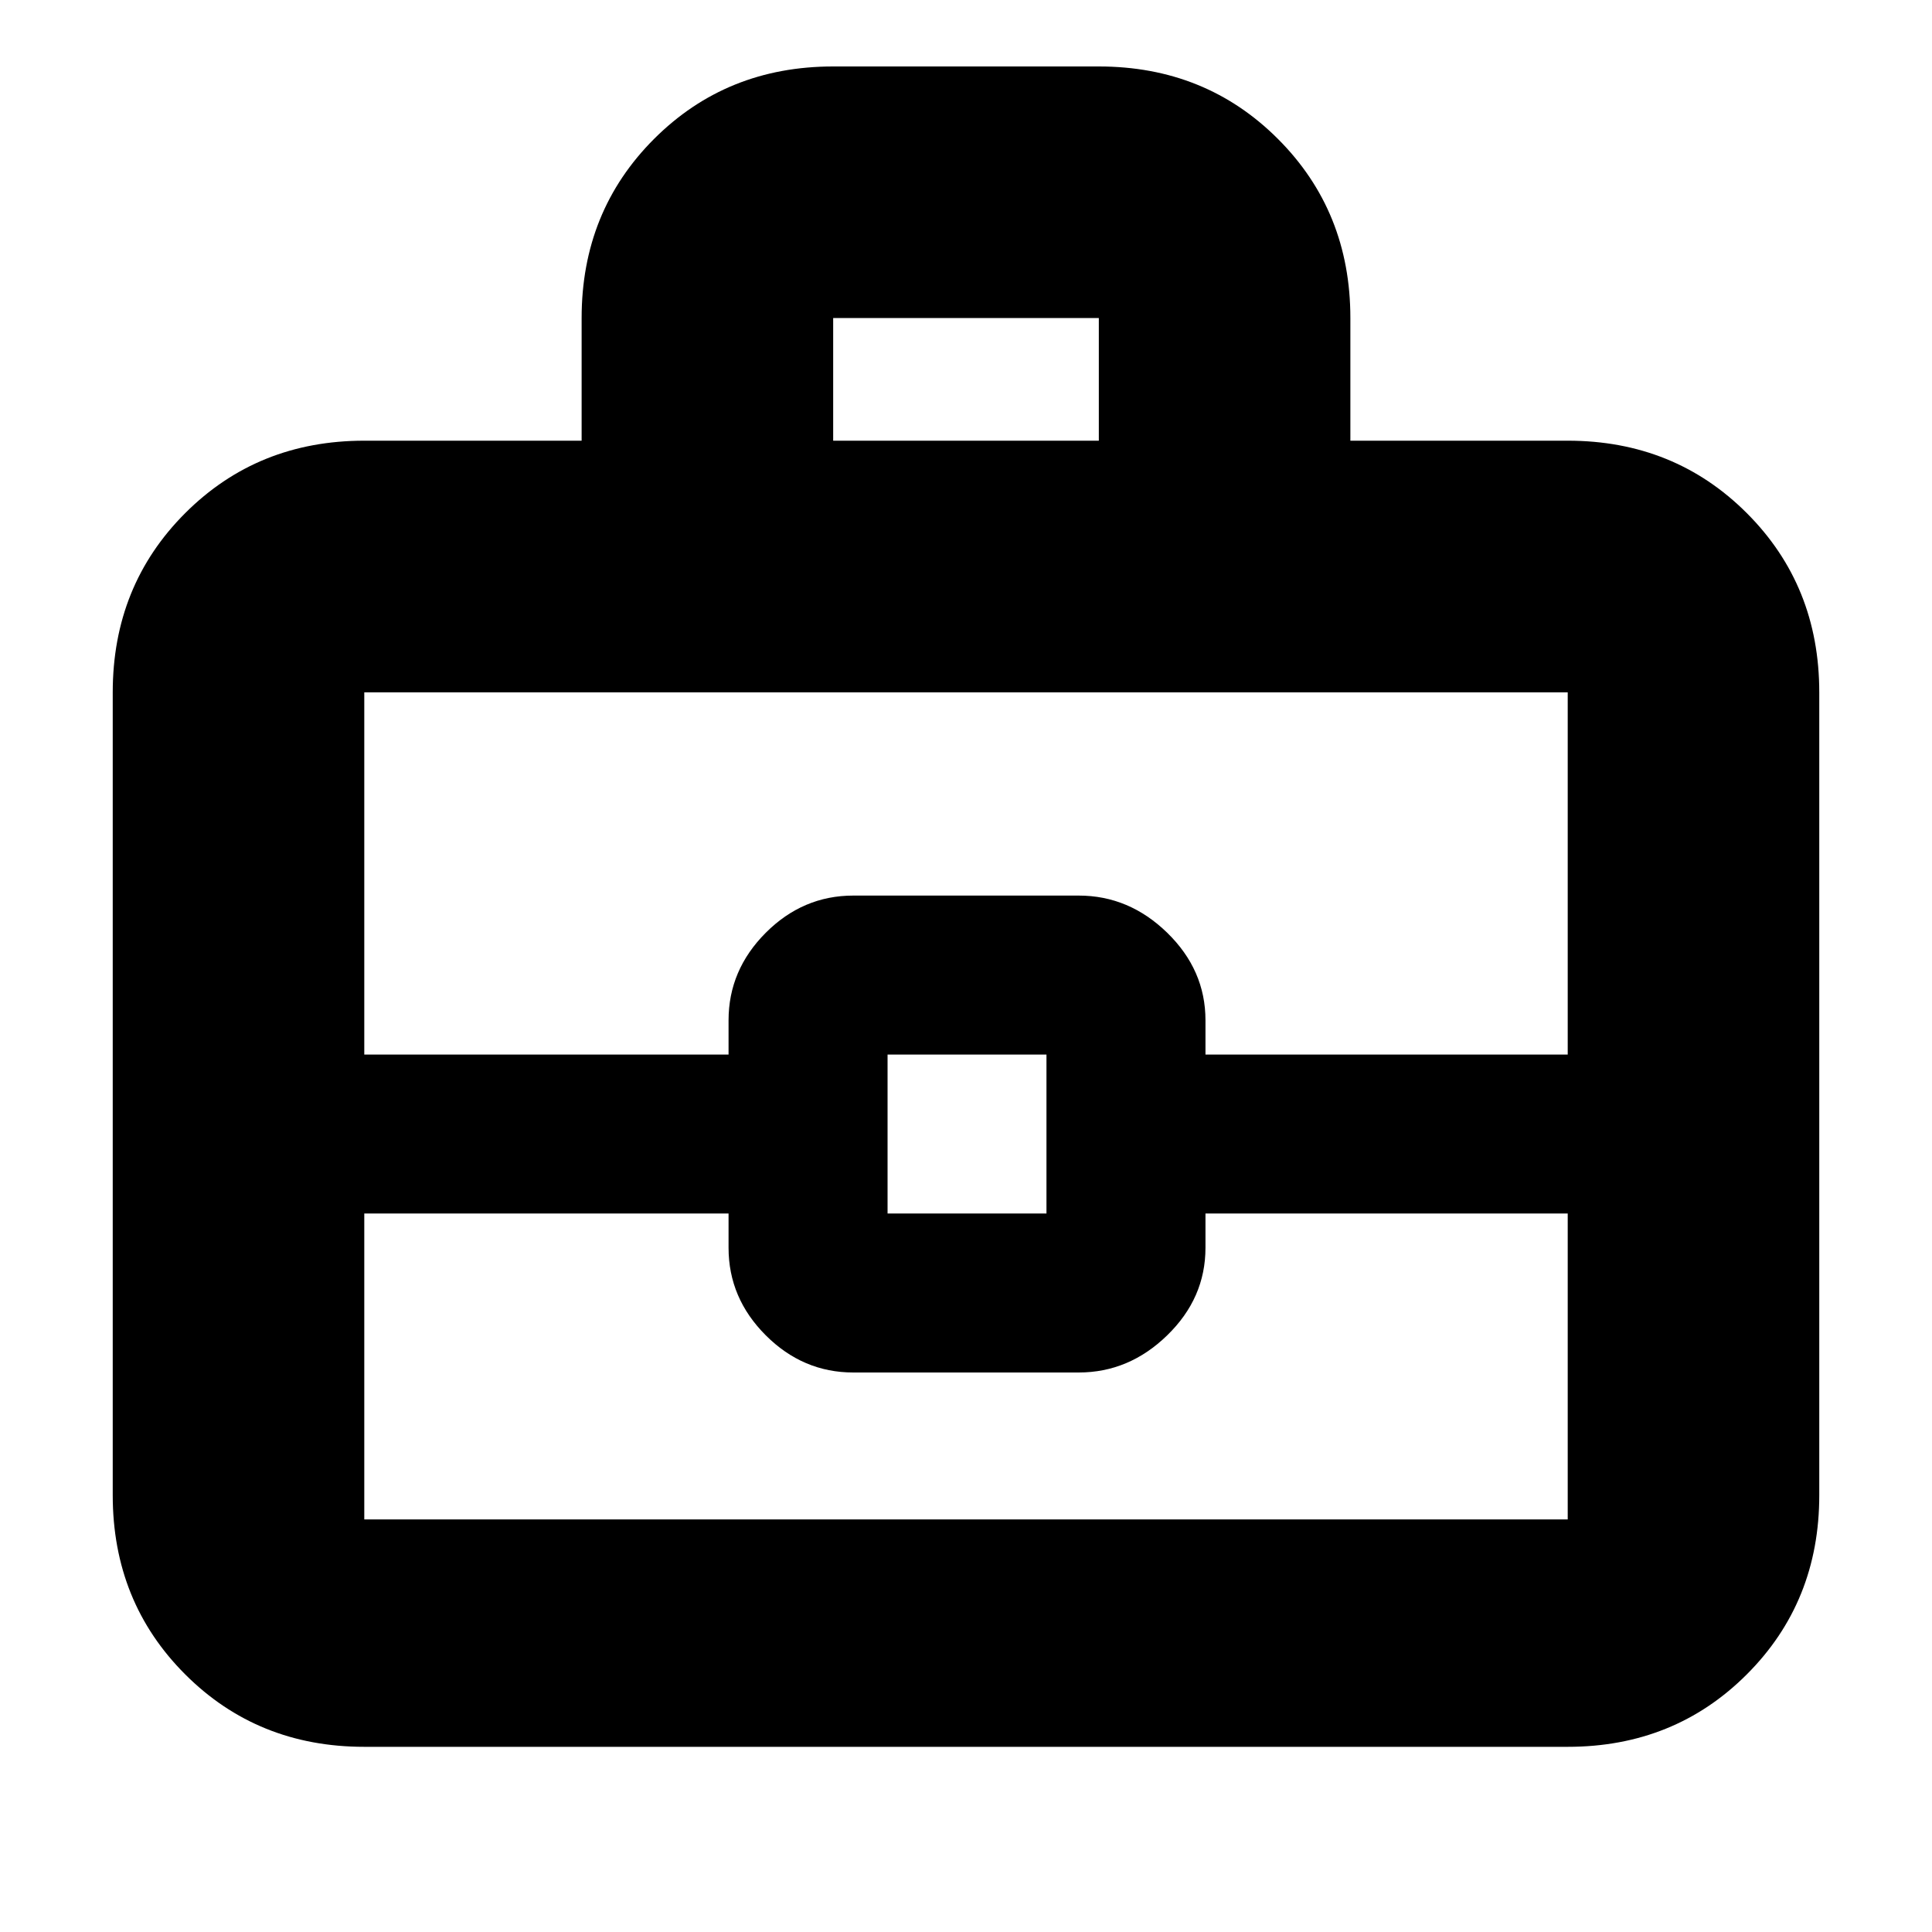 <svg xmlns="http://www.w3.org/2000/svg" height="20" width="20"><path d="M6.021 4.562v-1.27q0-1.104.75-1.854t1.854-.75h2.75q1.104 0 1.854.75t.75 1.854v1.27h2.25q1.104 0 1.854.75t.75 1.855v8.312q0 1.104-.75 1.854t-1.854.75H3.771q-1.104 0-1.854-.75t-.75-1.854V7.167q0-1.105.75-1.855t1.854-.75Zm2.604 0h2.75v-1.27h-2.75Zm7.604 8h-3.75v.355q0 .521-.396.906-.395.385-.916.385H8.833q-.521 0-.906-.385t-.385-.906v-.355H3.771v3.167h12.458Zm-7.041 0h1.645v-1.645H9.188Zm-5.417-1.645h3.771v-.355q0-.52.385-.906.385-.385.906-.385h2.334q.521 0 .916.385.396.386.396.906v.355h3.75v-3.75H3.771Zm6.229.812Z"/></svg>